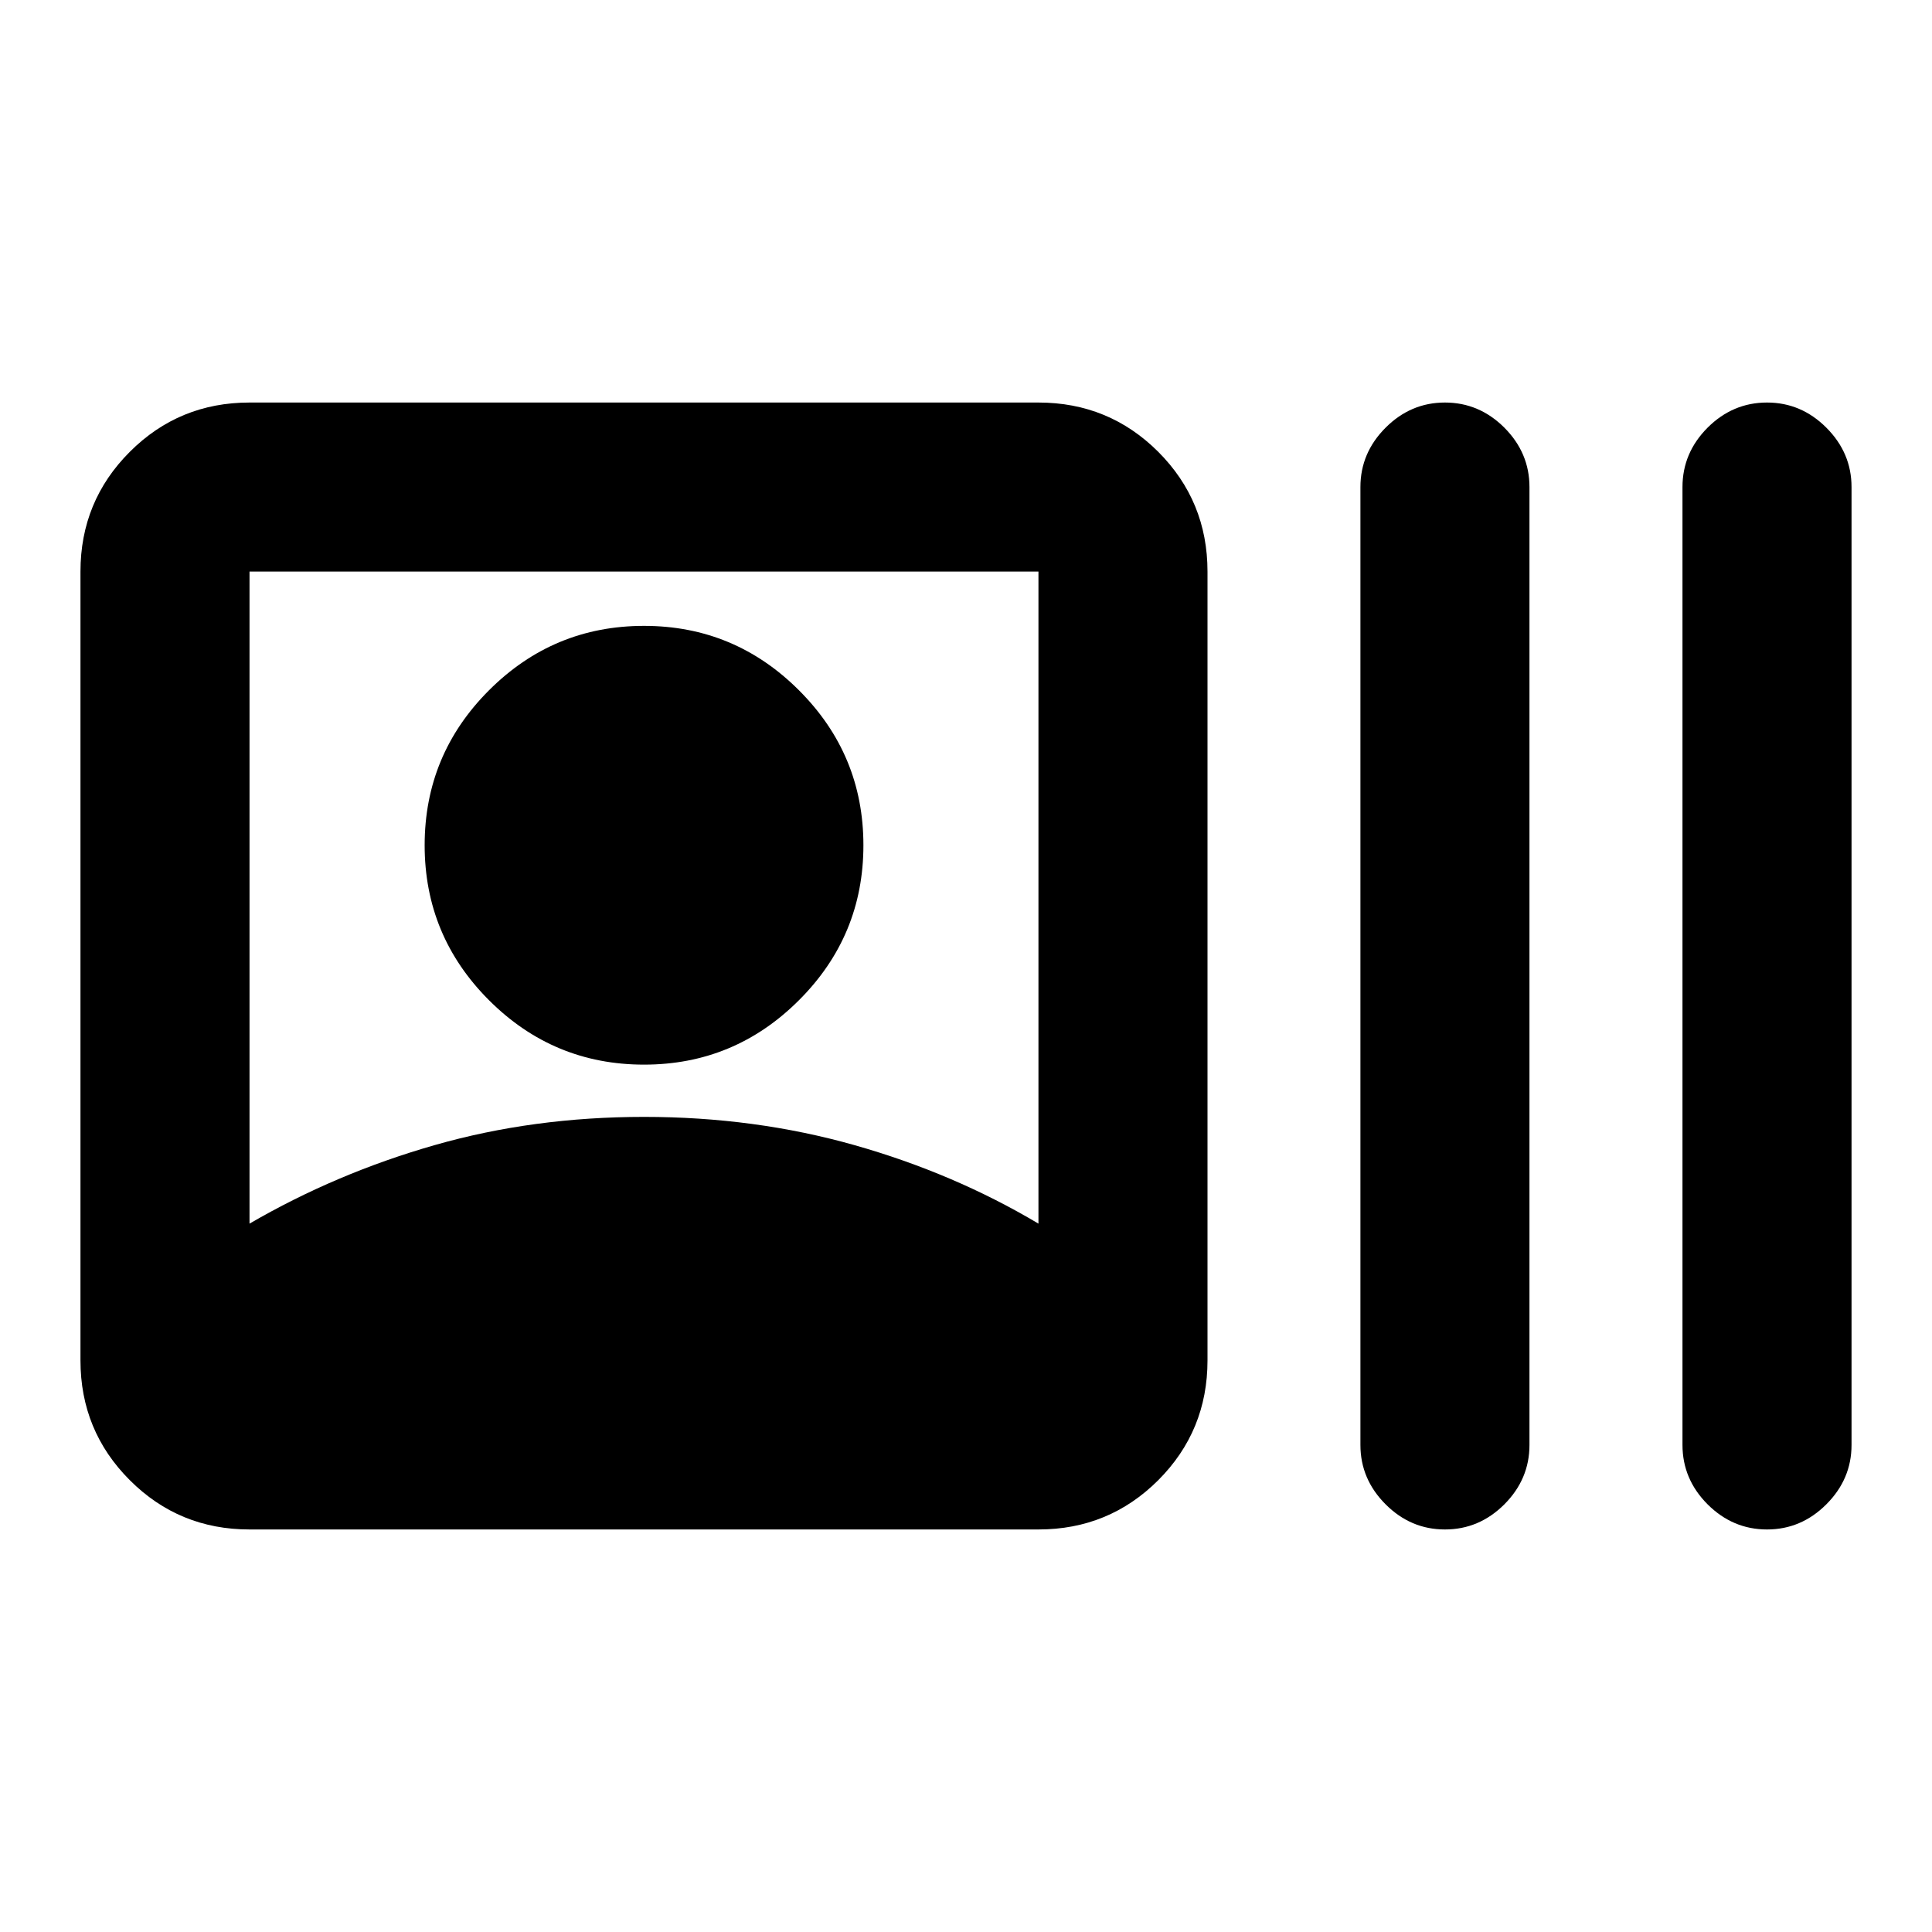 <svg xmlns="http://www.w3.org/2000/svg" height="20" width="20"><path d="M2.583 15.833q-.729 0-1.239-.51-.511-.511-.511-1.24V5.917q0-.729.511-1.24.51-.51 1.239-.51h8.167q.729 0 1.24.51.51.511.51 1.24v8.166q0 .729-.51 1.24-.511.51-1.24.51Zm12.375 0q-.354 0-.614-.26-.261-.261-.261-.615V5.042q0-.354.261-.615.26-.26.614-.26t.615.26q.26.261.26.615v9.916q0 .354-.26.615-.261.26-.615.26Zm3.334 0q-.354 0-.615-.26-.26-.261-.26-.615V5.042q0-.354.26-.615.261-.26.615-.26t.614.26q.261.261.261.615v9.916q0 .354-.261.615-.26.26-.614.26ZM2.583 12.667q.896-.521 1.917-.813 1.021-.292 2.167-.292 1.145 0 2.177.292 1.031.292 1.906.813v-6.75H2.583Zm4.084-1.646q-.938 0-1.605-.667-.666-.666-.666-1.604 0-.938.666-1.604.667-.667 1.605-.667.937 0 1.604.667.667.666.667 1.604 0 .938-.667 1.604-.667.667-1.604.667Z"/></svg>